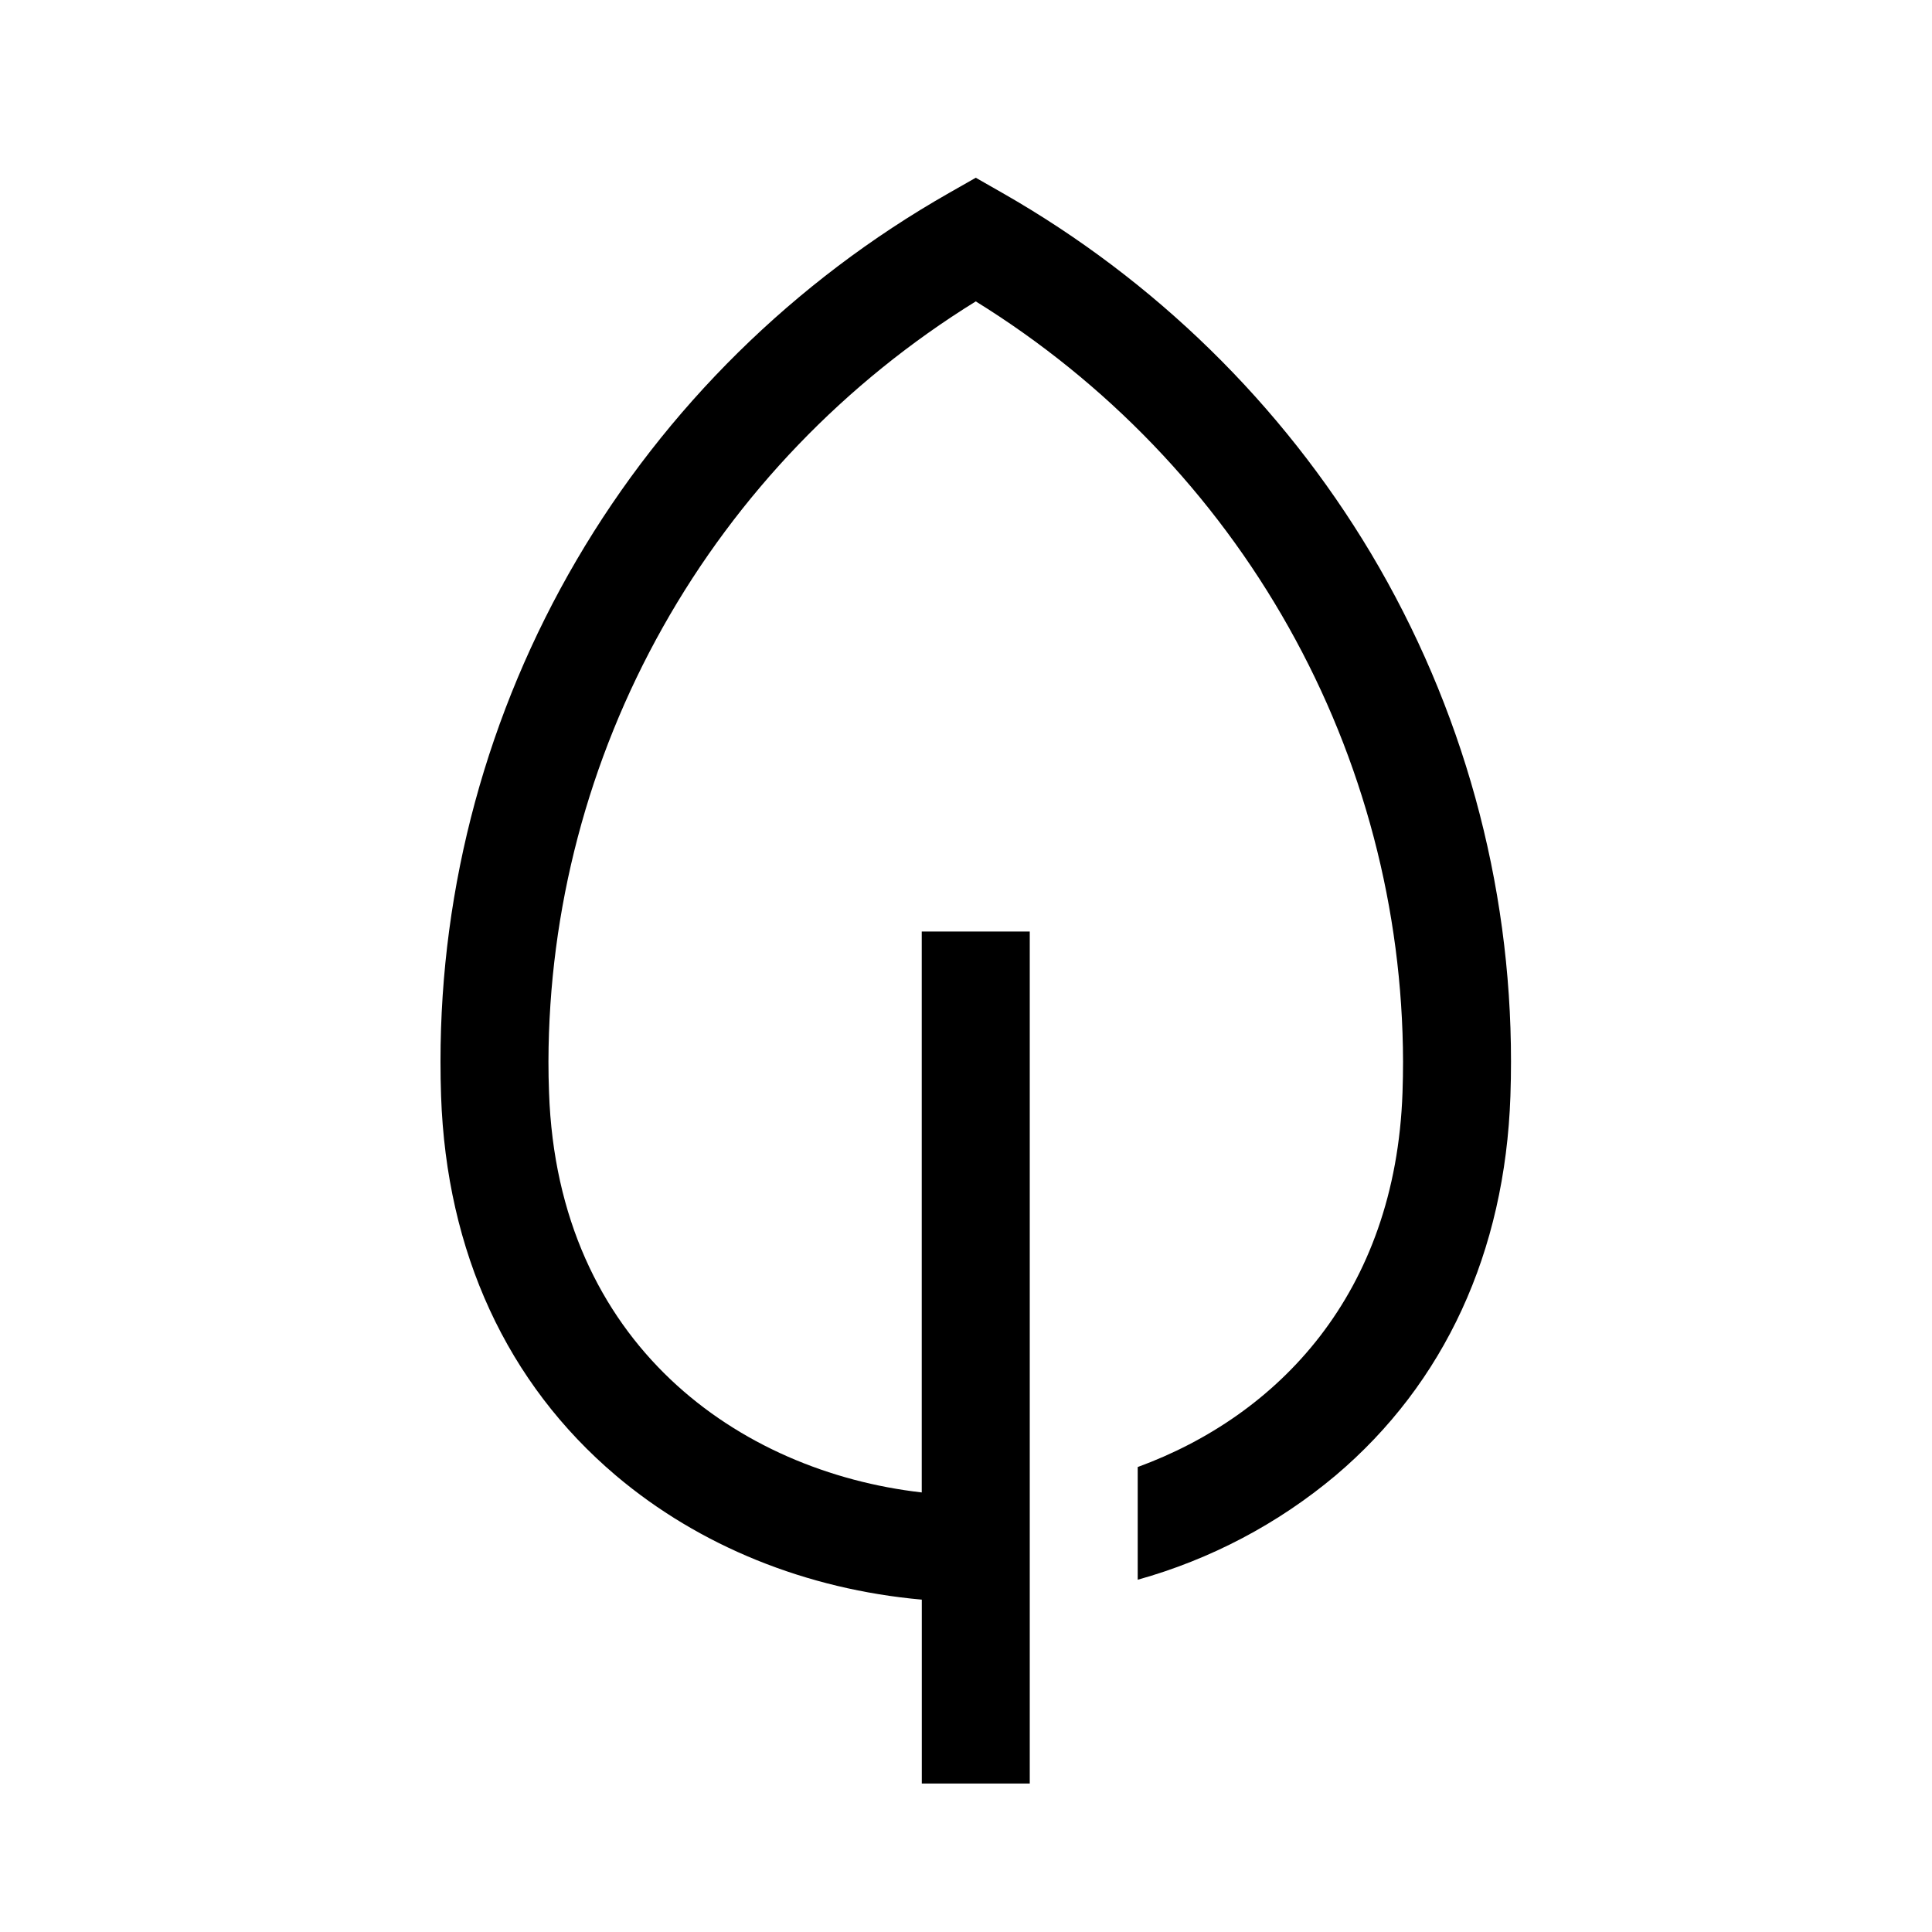 <svg width="33" height="33" viewBox="0 0 33 33" fill="none" xmlns="http://www.w3.org/2000/svg">
<g clip-path="url(#clip0_2914_17457)">
<path d="M23.414 9.447C21.89 6.9 19.725 4.782 17.128 3.299L16.667 3.036L16.205 3.299C13.565 4.802 11.372 6.964 9.848 9.567C8.324 12.171 7.523 15.124 7.524 18.131C7.524 18.326 7.527 18.525 7.534 18.722C7.626 21.386 8.659 23.627 10.521 25.204C11.947 26.41 13.775 27.147 15.745 27.323V30.464H17.589V15.911H15.744V25.492C12.628 25.136 9.526 22.965 9.378 18.66C9.371 18.484 9.368 18.306 9.368 18.131C9.374 15.535 10.046 12.983 11.322 10.713C12.598 8.442 14.437 6.528 16.667 5.148C18.896 6.528 20.735 8.442 22.011 10.713C23.287 12.983 23.959 15.535 23.965 18.131C23.965 18.306 23.962 18.484 23.956 18.66C23.837 22.104 21.828 24.181 19.433 25.058V26.983C20.676 26.636 21.828 26.029 22.812 25.203C24.675 23.627 25.707 21.385 25.799 18.722C25.806 18.525 25.809 18.326 25.809 18.131C25.811 15.077 24.984 12.079 23.414 9.447V9.447Z" fill="black"/>
</g>
<defs>
<clipPath id="clip0_2914_17457">
<rect width="27.429" height="27.429" fill="white" transform="translate(2.952 3.036)"/>
</clipPath>
</defs>
</svg>
